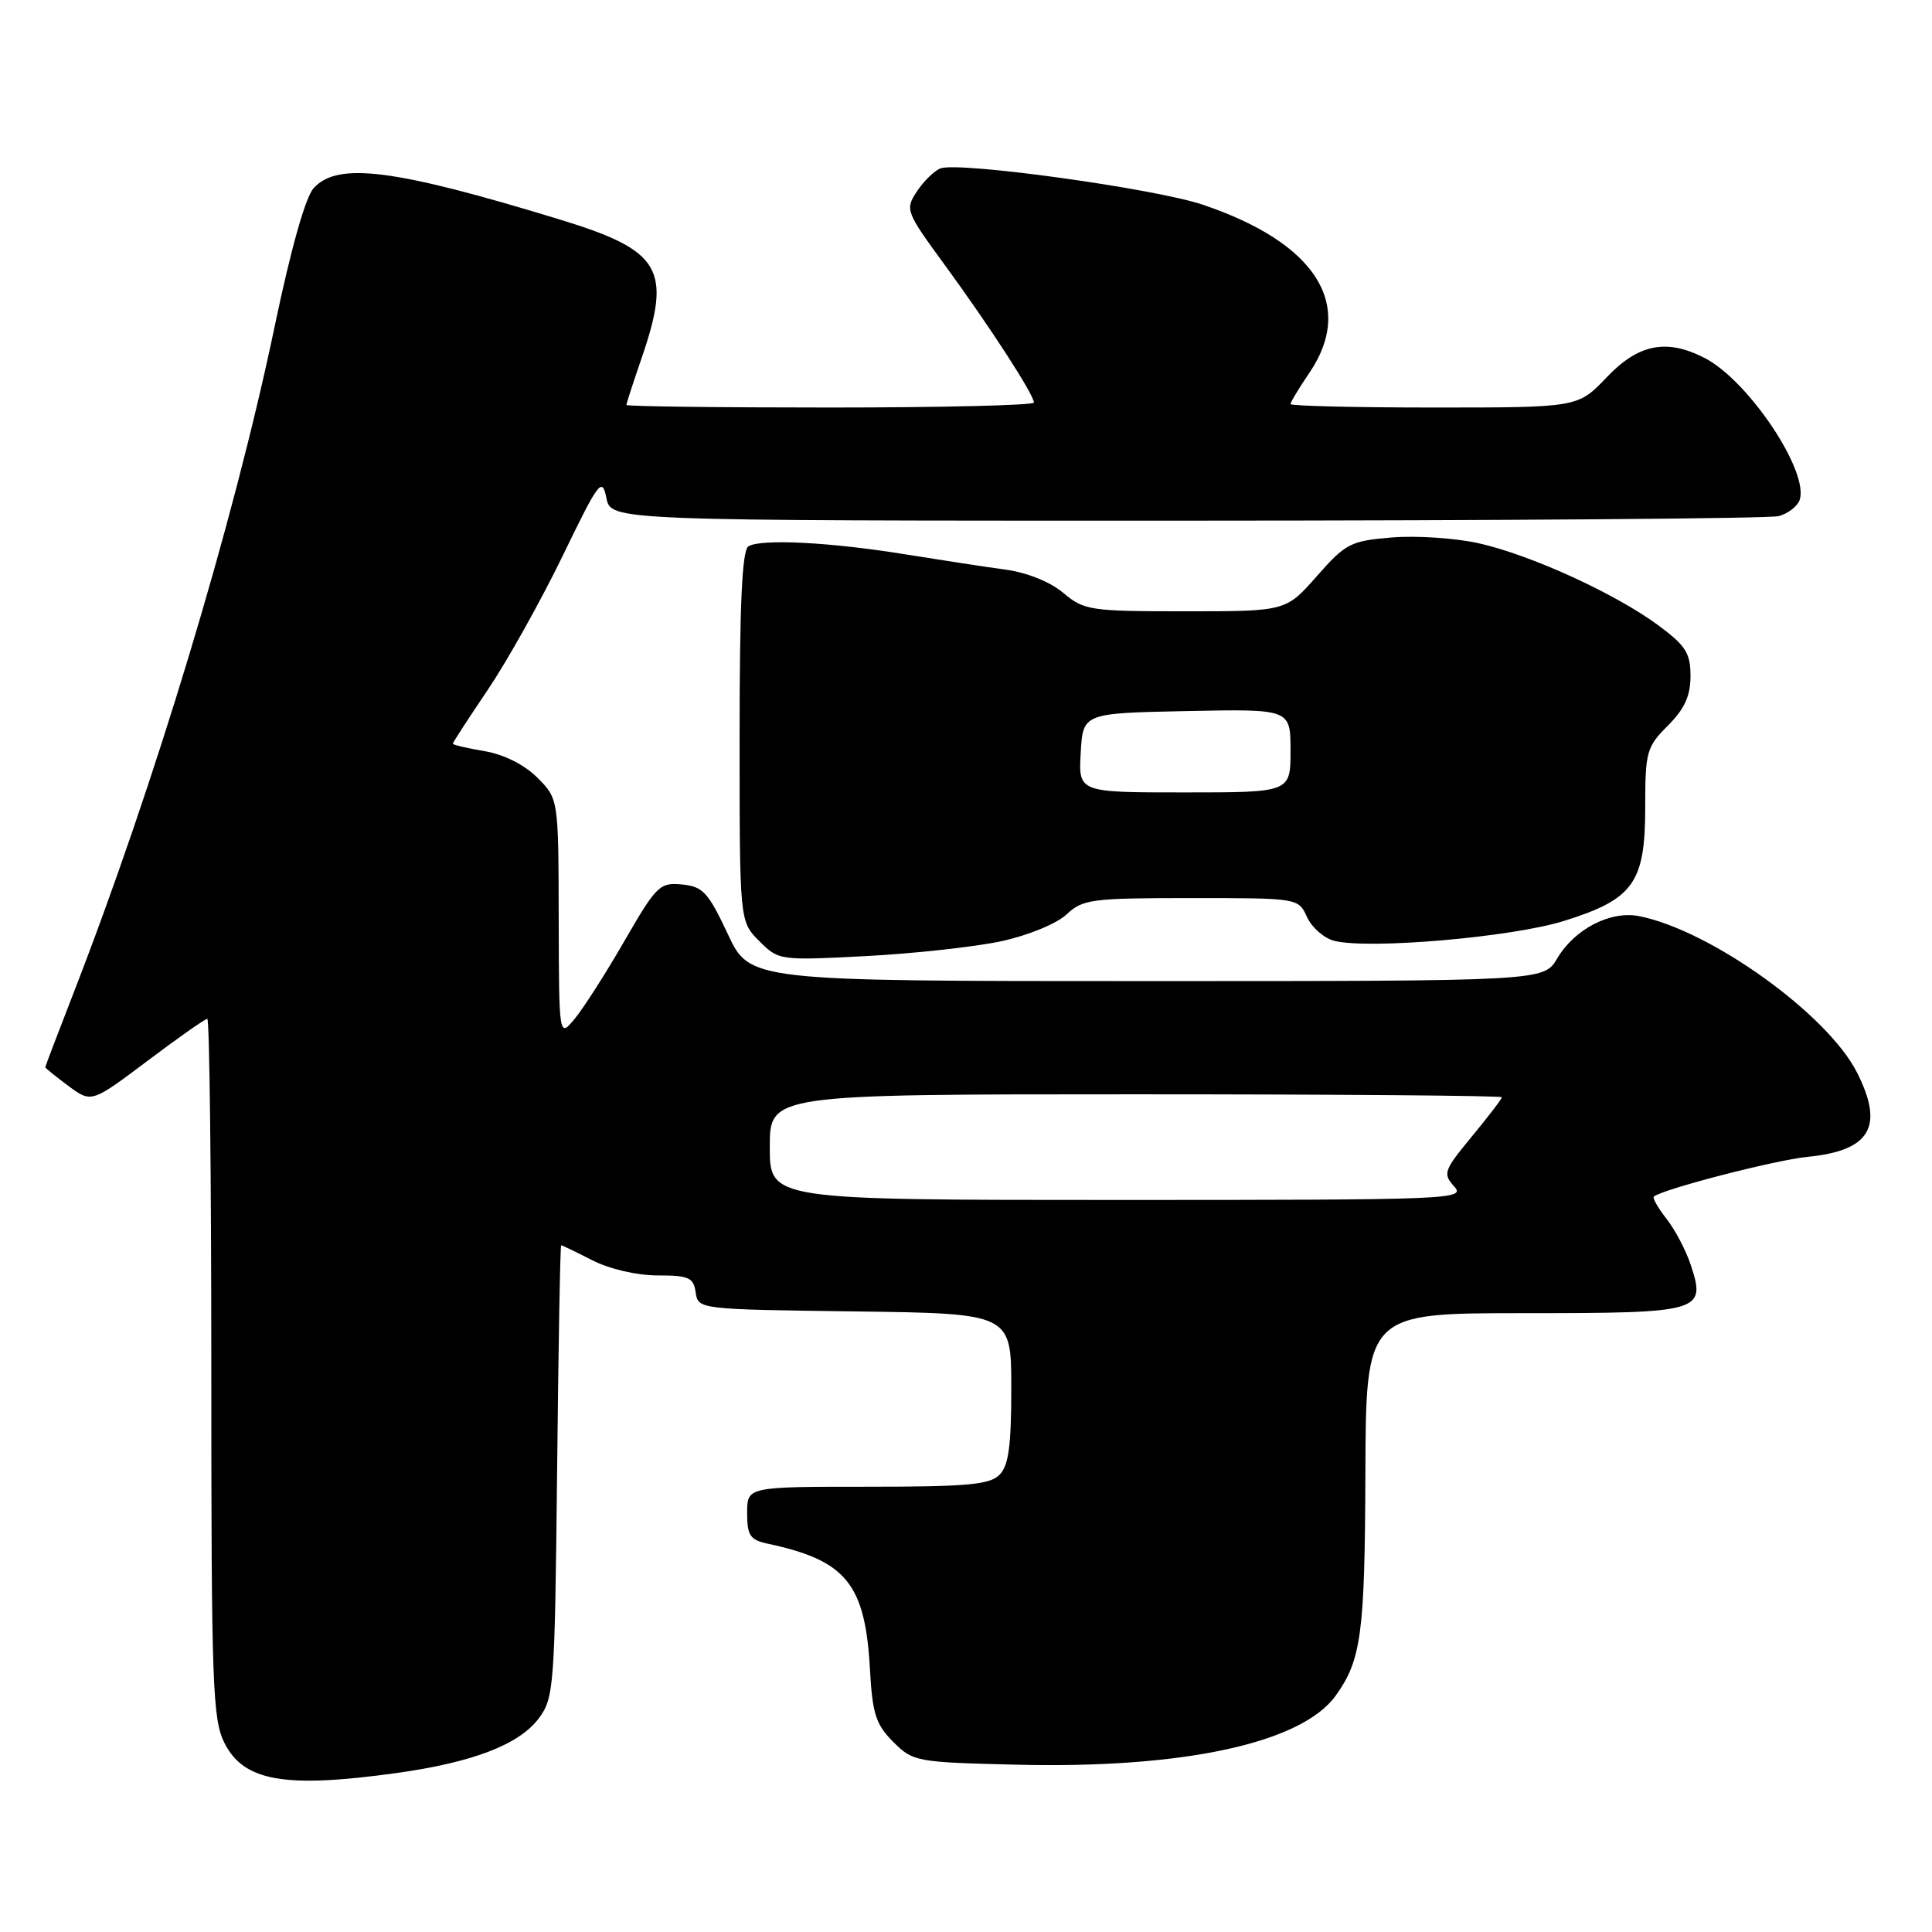 <?xml version="1.0" encoding="UTF-8" standalone="no"?>
<!DOCTYPE svg PUBLIC "-//W3C//DTD SVG 1.1//EN" "http://www.w3.org/Graphics/SVG/1.1/DTD/svg11.dtd" >
<svg xmlns="http://www.w3.org/2000/svg" xmlns:xlink="http://www.w3.org/1999/xlink" version="1.1" viewBox="0 0 256 256">
 <g >
 <path fill="currentColor"
d=" M 52.58 234.93 C 62.68 233.52 68.80 231.16 71.40 227.68 C 73.41 224.98 73.51 223.53 73.82 194.93 C 73.99 178.47 74.23 165.00 74.36 165.00 C 74.48 165.00 76.34 165.90 78.50 167.00 C 80.78 168.16 84.40 169.00 87.14 169.00 C 91.27 169.00 91.90 169.28 92.18 171.25 C 92.50 173.49 92.59 173.50 113.25 173.77 C 134.00 174.04 134.00 174.04 134.00 183.95 C 134.00 191.62 133.65 194.21 132.43 195.43 C 131.13 196.73 128.08 197.00 114.93 197.00 C 99.00 197.00 99.00 197.00 99.00 200.48 C 99.00 203.47 99.39 204.05 101.75 204.55 C 112.16 206.78 114.66 209.87 115.28 221.30 C 115.60 227.09 116.06 228.51 118.35 230.80 C 120.97 233.43 121.40 233.51 134.70 233.83 C 156.77 234.37 172.44 230.98 176.98 224.69 C 180.38 219.96 180.85 216.49 180.92 195.25 C 181.00 174.00 181.00 174.00 201.88 174.00 C 225.49 174.00 226.09 173.83 224.03 167.60 C 223.40 165.69 221.96 162.95 220.83 161.51 C 219.70 160.07 218.94 158.74 219.14 158.56 C 220.19 157.60 235.18 153.72 239.50 153.29 C 247.85 152.47 249.71 149.28 246.04 142.07 C 242.10 134.35 226.68 123.29 217.23 121.40 C 213.41 120.63 208.66 123.08 206.34 126.99 C 204.57 130.00 204.57 130.00 151.96 130.00 C 99.35 130.00 99.35 130.00 96.43 123.75 C 93.84 118.23 93.13 117.46 90.37 117.20 C 87.42 116.91 86.98 117.34 82.73 124.70 C 80.26 128.99 77.29 133.62 76.15 135.00 C 74.07 137.50 74.07 137.50 74.03 121.67 C 74.00 105.85 74.00 105.85 71.20 103.04 C 69.47 101.32 66.79 99.97 64.20 99.53 C 61.89 99.14 60.00 98.70 60.00 98.54 C 60.00 98.39 62.09 95.17 64.65 91.38 C 67.20 87.60 71.64 79.65 74.52 73.73 C 79.36 63.73 79.78 63.17 80.35 65.98 C 80.95 69.00 80.95 69.00 157.23 68.99 C 199.18 68.98 234.48 68.71 235.68 68.39 C 236.88 68.07 238.12 67.13 238.44 66.31 C 239.84 62.65 231.74 50.47 225.90 47.45 C 220.84 44.83 217.10 45.57 212.89 50.00 C 209.08 54.00 209.08 54.00 190.04 54.00 C 179.57 54.00 171.00 53.79 171.00 53.54 C 171.00 53.29 172.12 51.43 173.50 49.40 C 179.61 40.40 174.38 32.17 159.33 27.11 C 152.95 24.97 127.04 21.39 124.62 22.31 C 123.79 22.63 122.39 24.01 121.49 25.37 C 119.91 27.78 120.01 28.03 125.23 35.17 C 131.13 43.24 137.00 52.30 137.00 53.34 C 137.00 53.70 124.85 54.00 110.00 54.00 C 95.15 54.00 83.00 53.85 83.00 53.66 C 83.00 53.47 83.90 50.70 85.00 47.50 C 89.07 35.66 87.63 33.20 74.22 29.10 C 52.24 22.38 44.74 21.42 41.56 24.93 C 40.47 26.13 38.53 33.03 36.41 43.18 C 30.96 69.28 20.47 104.01 9.64 131.85 C 7.64 136.99 6.00 141.30 6.00 141.41 C 6.00 141.53 7.38 142.64 9.06 143.89 C 12.12 146.15 12.12 146.15 19.53 140.58 C 23.60 137.51 27.18 135.00 27.47 135.00 C 27.76 135.00 28.00 155.81 28.00 181.25 C 28.00 223.29 28.16 227.82 29.75 230.97 C 32.31 236.04 37.76 236.99 52.58 234.93 Z  M 132.76 124.70 C 136.25 123.94 140.03 122.38 141.32 121.17 C 143.46 119.15 144.64 119.00 157.84 119.00 C 172.04 119.00 172.04 119.00 173.19 121.52 C 173.83 122.91 175.45 124.33 176.81 124.67 C 181.42 125.82 200.29 124.19 207.20 122.04 C 216.46 119.15 218.00 117.00 218.00 106.94 C 218.00 99.62 218.18 98.97 221.00 96.15 C 223.21 93.94 224.00 92.22 224.00 89.58 C 224.00 86.54 223.37 85.55 219.75 82.87 C 214.01 78.63 202.74 73.49 195.87 71.97 C 192.77 71.29 187.61 70.95 184.40 71.22 C 178.96 71.67 178.30 72.01 174.48 76.35 C 170.39 81.00 170.39 81.00 157.09 81.00 C 144.45 81.00 143.64 80.88 140.89 78.56 C 139.16 77.10 136.08 75.86 133.25 75.48 C 130.64 75.13 124.67 74.21 120.00 73.46 C 110.05 71.84 100.83 71.37 99.17 72.39 C 98.33 72.92 98.00 79.98 98.00 97.60 C 98.00 122.09 98.00 122.09 100.60 124.69 C 103.18 127.27 103.27 127.28 114.85 126.68 C 121.26 126.34 129.32 125.45 132.76 124.70 Z  M 102.00 152.00 C 102.00 145.00 102.00 145.00 150.50 145.00 C 177.18 145.00 199.00 145.18 199.00 145.39 C 199.00 145.61 197.21 147.95 195.03 150.59 C 191.31 155.09 191.16 155.52 192.68 157.20 C 194.25 158.93 192.54 159.00 148.15 159.00 C 102.00 159.00 102.00 159.00 102.00 152.00 Z  M 143.20 99.75 C 143.50 94.50 143.50 94.50 157.25 94.22 C 171.00 93.94 171.00 93.94 171.00 99.47 C 171.00 105.00 171.00 105.00 156.95 105.00 C 142.90 105.00 142.90 105.00 143.20 99.75 Z "/>
</g>
</svg>